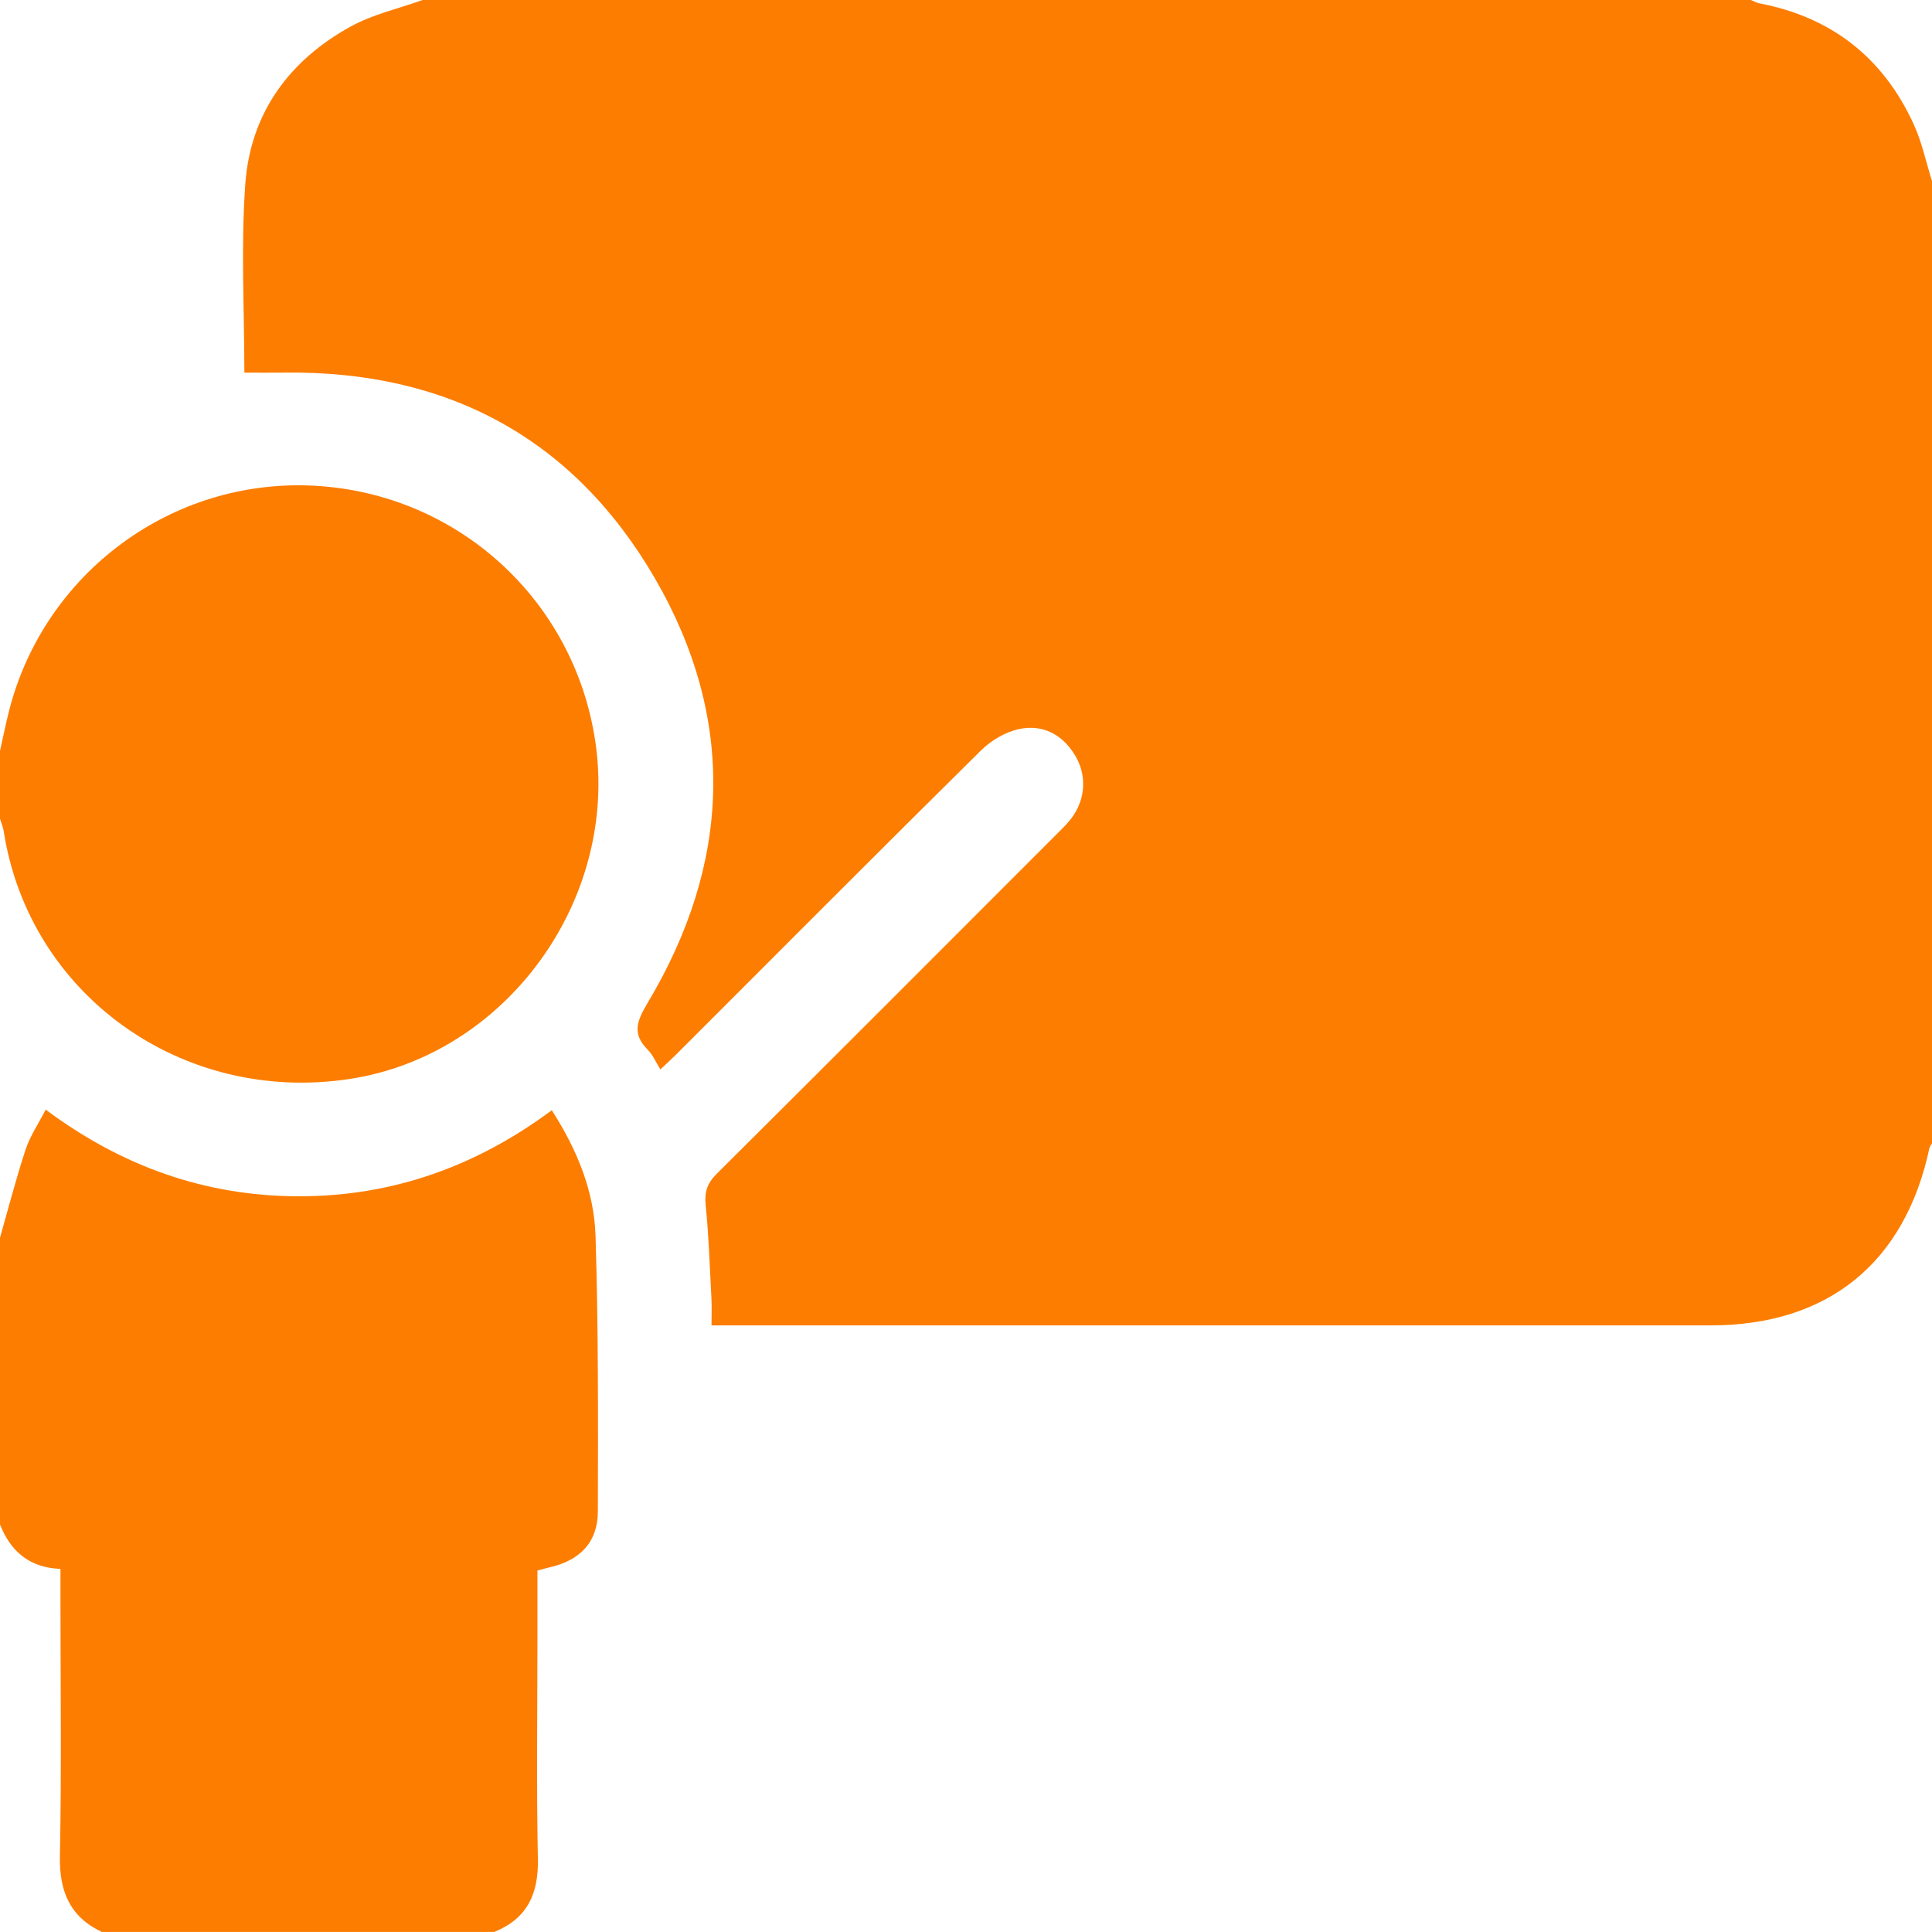 <?xml version="1.0" encoding="utf-8"?>
<!-- Generator: Adobe Illustrator 26.0.3, SVG Export Plug-In . SVG Version: 6.00 Build 0)  -->
<svg version="1.1" id="Layer_1" xmlns="http://www.w3.org/2000/svg" xmlns:xlink="http://www.w3.org/1999/xlink" x="0px" y="0px"
	 viewBox="0 0 384 384" style="enable-background:new 0 0 384 384;" xml:space="preserve">
<style type="text/css">
	.st0{fill:#FD7D00;}
</style>
<g>
	<path class="st0" d="M384,36c0,63.75,0,127.5,0,191.25c-0.18,0.33-0.44,0.63-0.52,0.98c-4.87,22.79-20.16,35.2-43.48,35.2
		c-64.6,0.01-129.2,0-193.8,0c-1.46,0-2.92,0-4.78,0c0-2.05,0.07-3.65-0.01-5.24c-0.33-6.23-0.53-12.47-1.15-18.67
		c-0.26-2.62,0.31-4.35,2.19-6.22c22.51-22.38,44.93-44.84,67.36-67.29c1.06-1.06,2.16-2.1,3.07-3.28c2.9-3.77,3.22-8.62,0.77-12.64
		c-2.53-4.16-6.46-6.18-11.11-5.18c-2.73,0.59-5.59,2.28-7.6,4.28c-20.26,20.03-40.36,40.22-60.51,60.36
		c-0.95,0.95-1.94,1.84-3.17,3.01c-0.93-1.49-1.52-2.92-2.53-3.93c-3.2-3.2-2.09-5.8,0.01-9.33c16.56-27.73,17.64-56.33,1.48-84.26
		c-16.14-27.88-41.29-41.41-73.7-40.98c-2.69,0.04-5.38,0-7.95,0c0-12.62-0.71-25.13,0.19-37.53c1.02-14.03,8.72-24.56,21-31.29
		C74.14,2.84,79.23,1.71,84,0c88,0,176,0,264,0c0.56,0.23,1.1,0.55,1.68,0.66c14.38,2.75,24.65,10.82,30.7,24.08
		C382.01,28.3,382.82,32.24,384,36z"/>
	<path class="st0" d="M0,246c1.67-5.85,3.19-11.75,5.09-17.52c0.88-2.67,2.53-5.1,3.99-7.94c15.1,11.27,31.7,17.2,50.27,17.23
		c18.59,0.03,35.23-5.89,50.32-17.1c5.05,7.86,8.43,16.11,8.7,25.03c0.57,18.21,0.5,36.45,0.46,54.68
		c-0.01,6.12-3.5,9.76-9.63,11.15c-0.71,0.16-1.41,0.37-2.38,0.63c0,4.45,0,8.8,0,13.15c0,14.74-0.21,29.48,0.09,44.2
		c0.14,6.93-2.13,11.83-8.67,14.48c-26,0-52,0-78,0c-6.41-3.04-8.47-8.14-8.33-15.11c0.33-16.96,0.11-33.94,0.11-50.9
		c0-1.97,0-3.94,0-6.15C5.82,311.59,2.1,308.33,0,303C0,284,0,265,0,246z"/>
	<path class="st0" d="M0,149.25c0.6-2.66,1.13-5.34,1.8-7.97c7.02-27.49,32.44-46.23,60.63-44.74
		c28.51,1.51,51.77,22.71,55.91,50.96c4.62,31.54-17.86,62.3-48.95,66.97c-33.26,5-63.62-16.81-68.66-49.29
		c-0.13-0.83-0.48-1.62-0.73-2.43C0,158.25,0,153.75,0,149.25z"/>
</g>
</svg>
